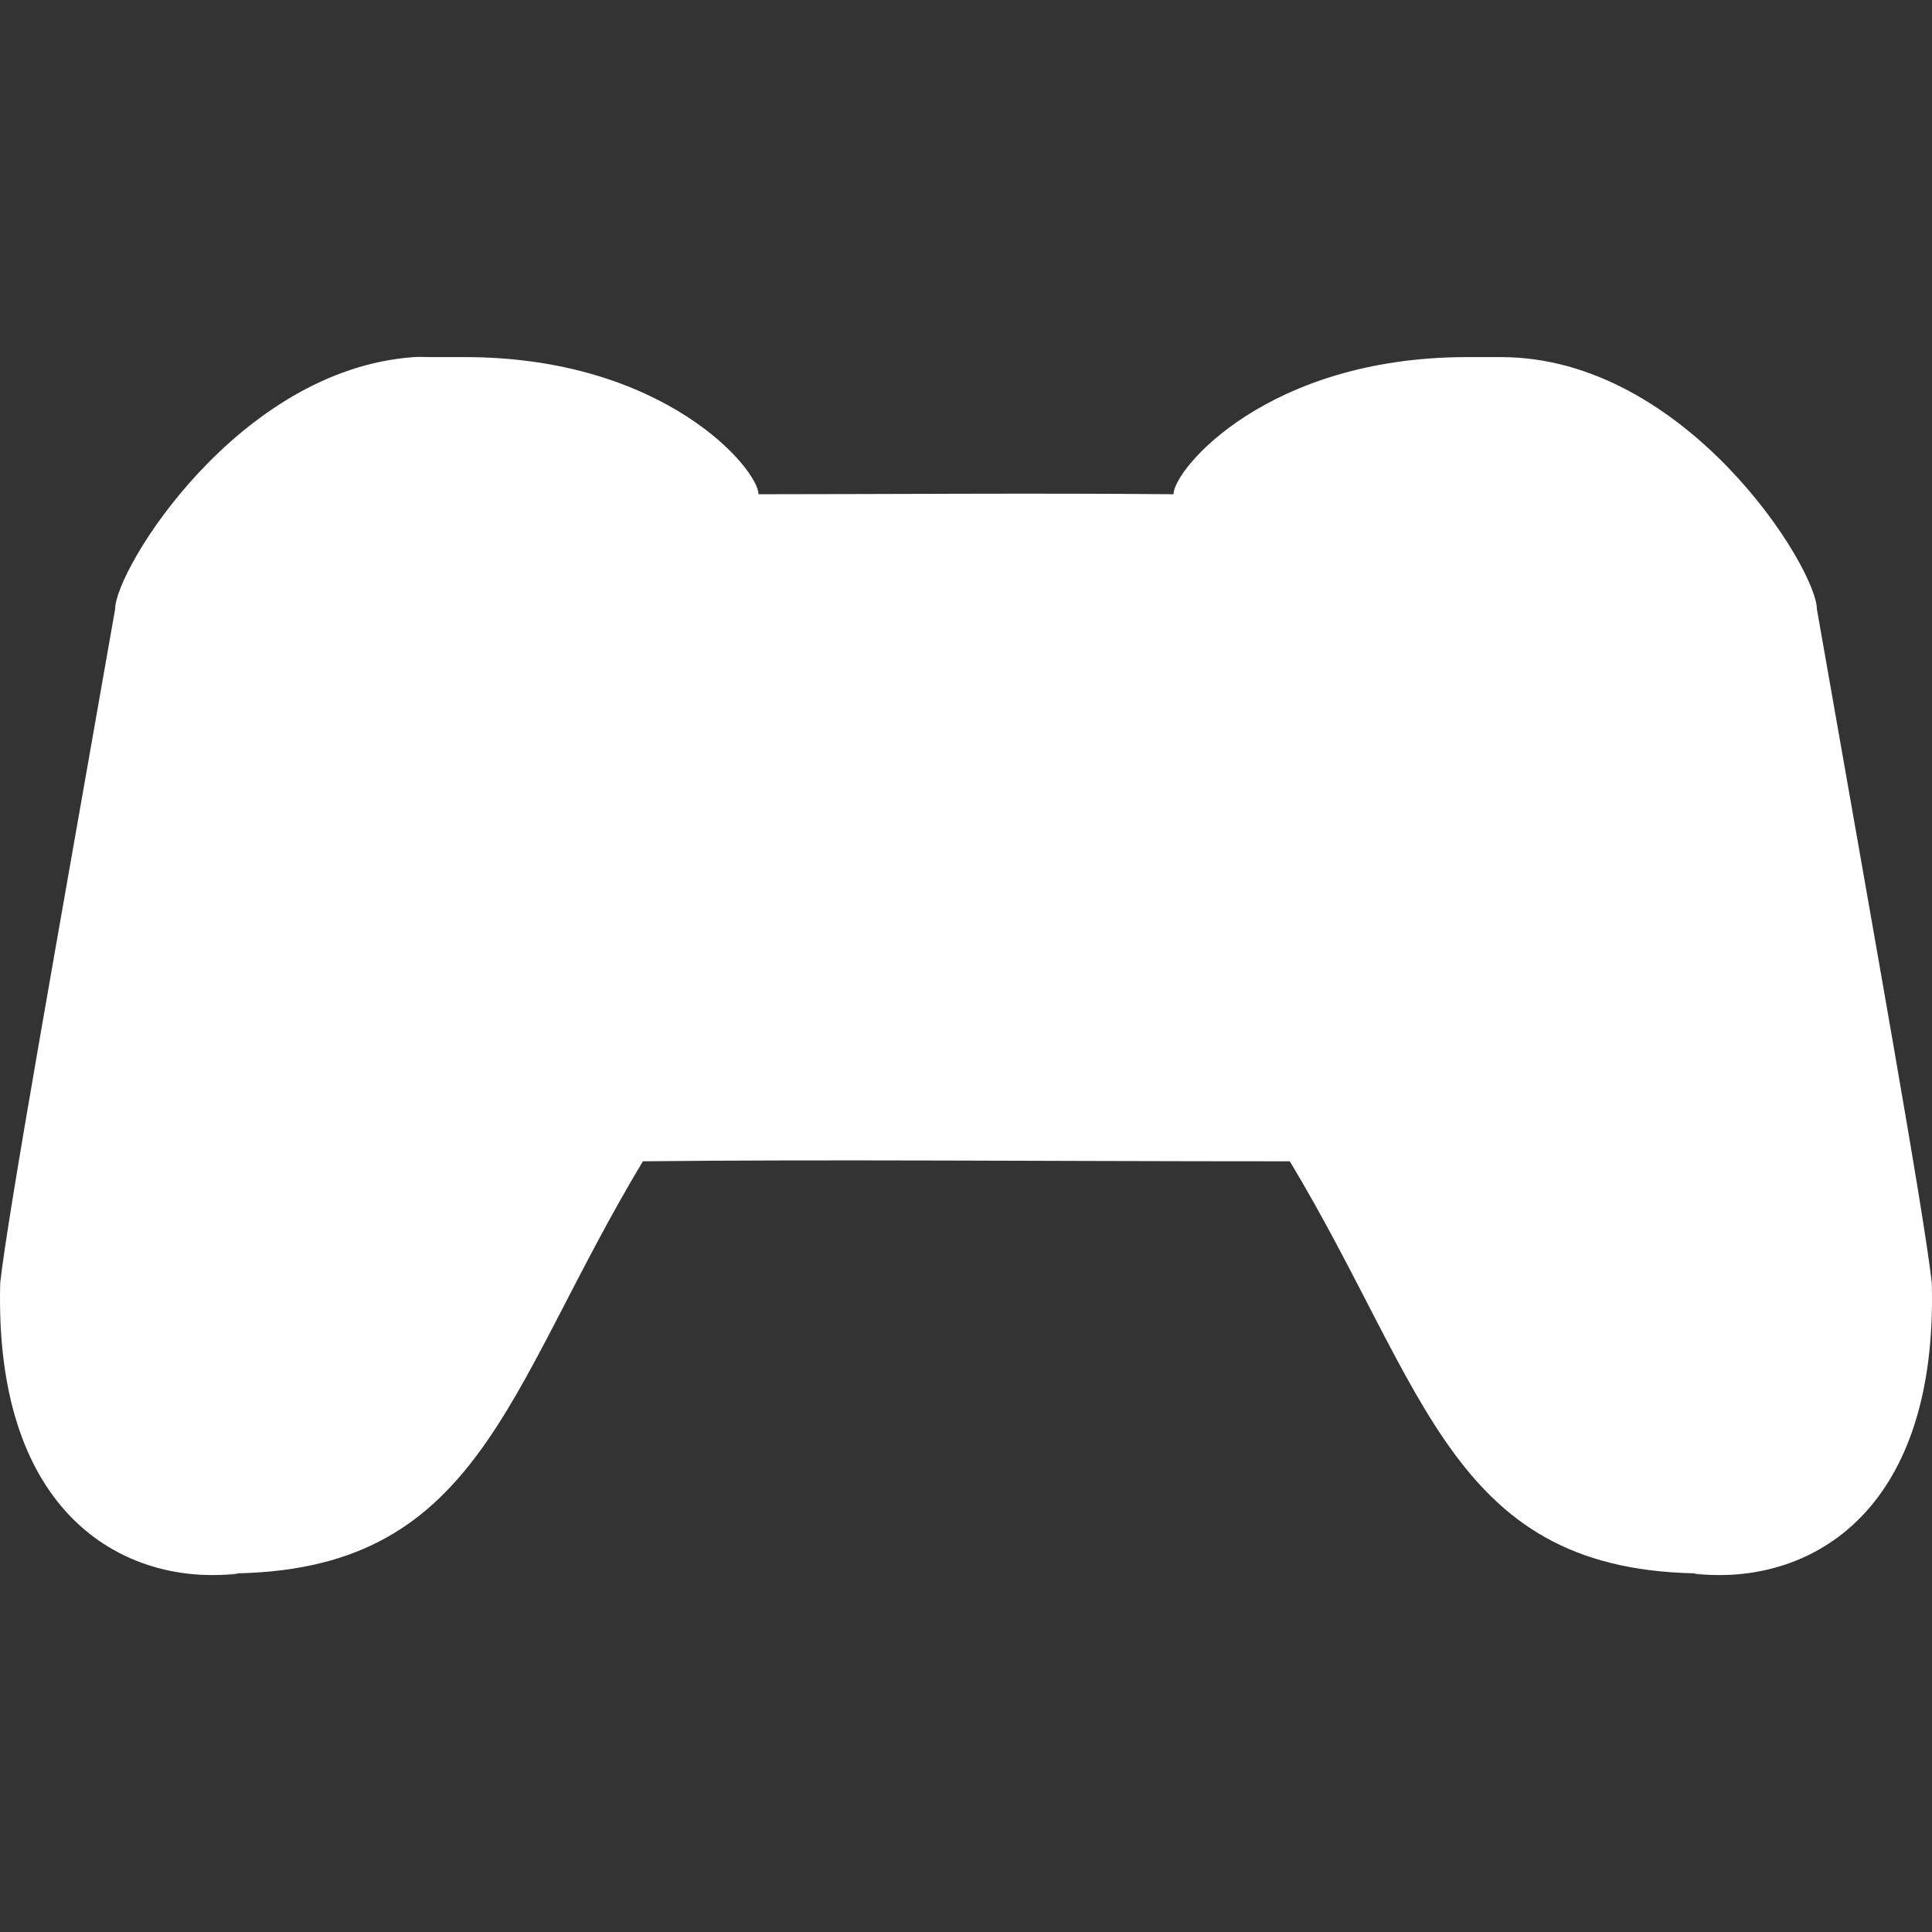 <svg
   xmlns:dc="http://purl.org/dc/elements/1.1/"
   xmlns:cc="http://creativecommons.org/ns#"
   xmlns:rdf="http://www.w3.org/1999/02/22-rdf-syntax-ns#"
   xmlns:svg="http://www.w3.org/2000/svg"
   xmlns="http://www.w3.org/2000/svg"
   version="1.1"
   width="600"
   height="600"
   id="svg3066">
  <rect width="100%" height="100%" fill="#333333" stroke="none"/>
  <defs
     id="defs3068" />
  <g
     transform="translate(-11.429,-546.719)"
     id="layer2"
     style="display:inline" />
  <path
     d="M 128.517,110.9 C 73.817,114.762 35.751,176.912 35.751,189.171 17.757,291.826 2.597,375.979 0.071,398.341 -1.86,468.045 35.786,490.438 68.754,489.1 c 7.859,-0.319 5.04,-0.429 1.561,-0.446 78.803,-3e-5 86.237,-56.256 129.337,-127.999 57.111,-0.645 123.349,5e-5 200.919,-1e-5 43.101,71.743 50.311,127.999 129.114,127.999 -3.479,0.014 -6.298,0.127 1.561,0.446 32.968,1.338 70.615,-21.055 68.683,-90.759 -2.526,-22.362 -17.685,-106.515 -35.679,-209.17 4e-5,-12.654 -40.576,-78.271 -98.118,-78.271 -8.239,-10e-6 2.628,3e-5 -10.481,1e-5 -62.209,3e-5 -91.205,34.943 -91.205,42.592 -42.942,-0.389 -87.871,-0.014 -128.891,2e-5 0,-7.649 -28.996,-42.592 -91.205,-42.592 -13.109,-2e-5 -2.242,4e-5 -10.481,-7e-5 -1.798,7e-5 -3.587,-0.125 -5.352,8e-5 z"
     id="path5608"
     style="fill:#FFFFFF;stroke:none" />
</svg>
